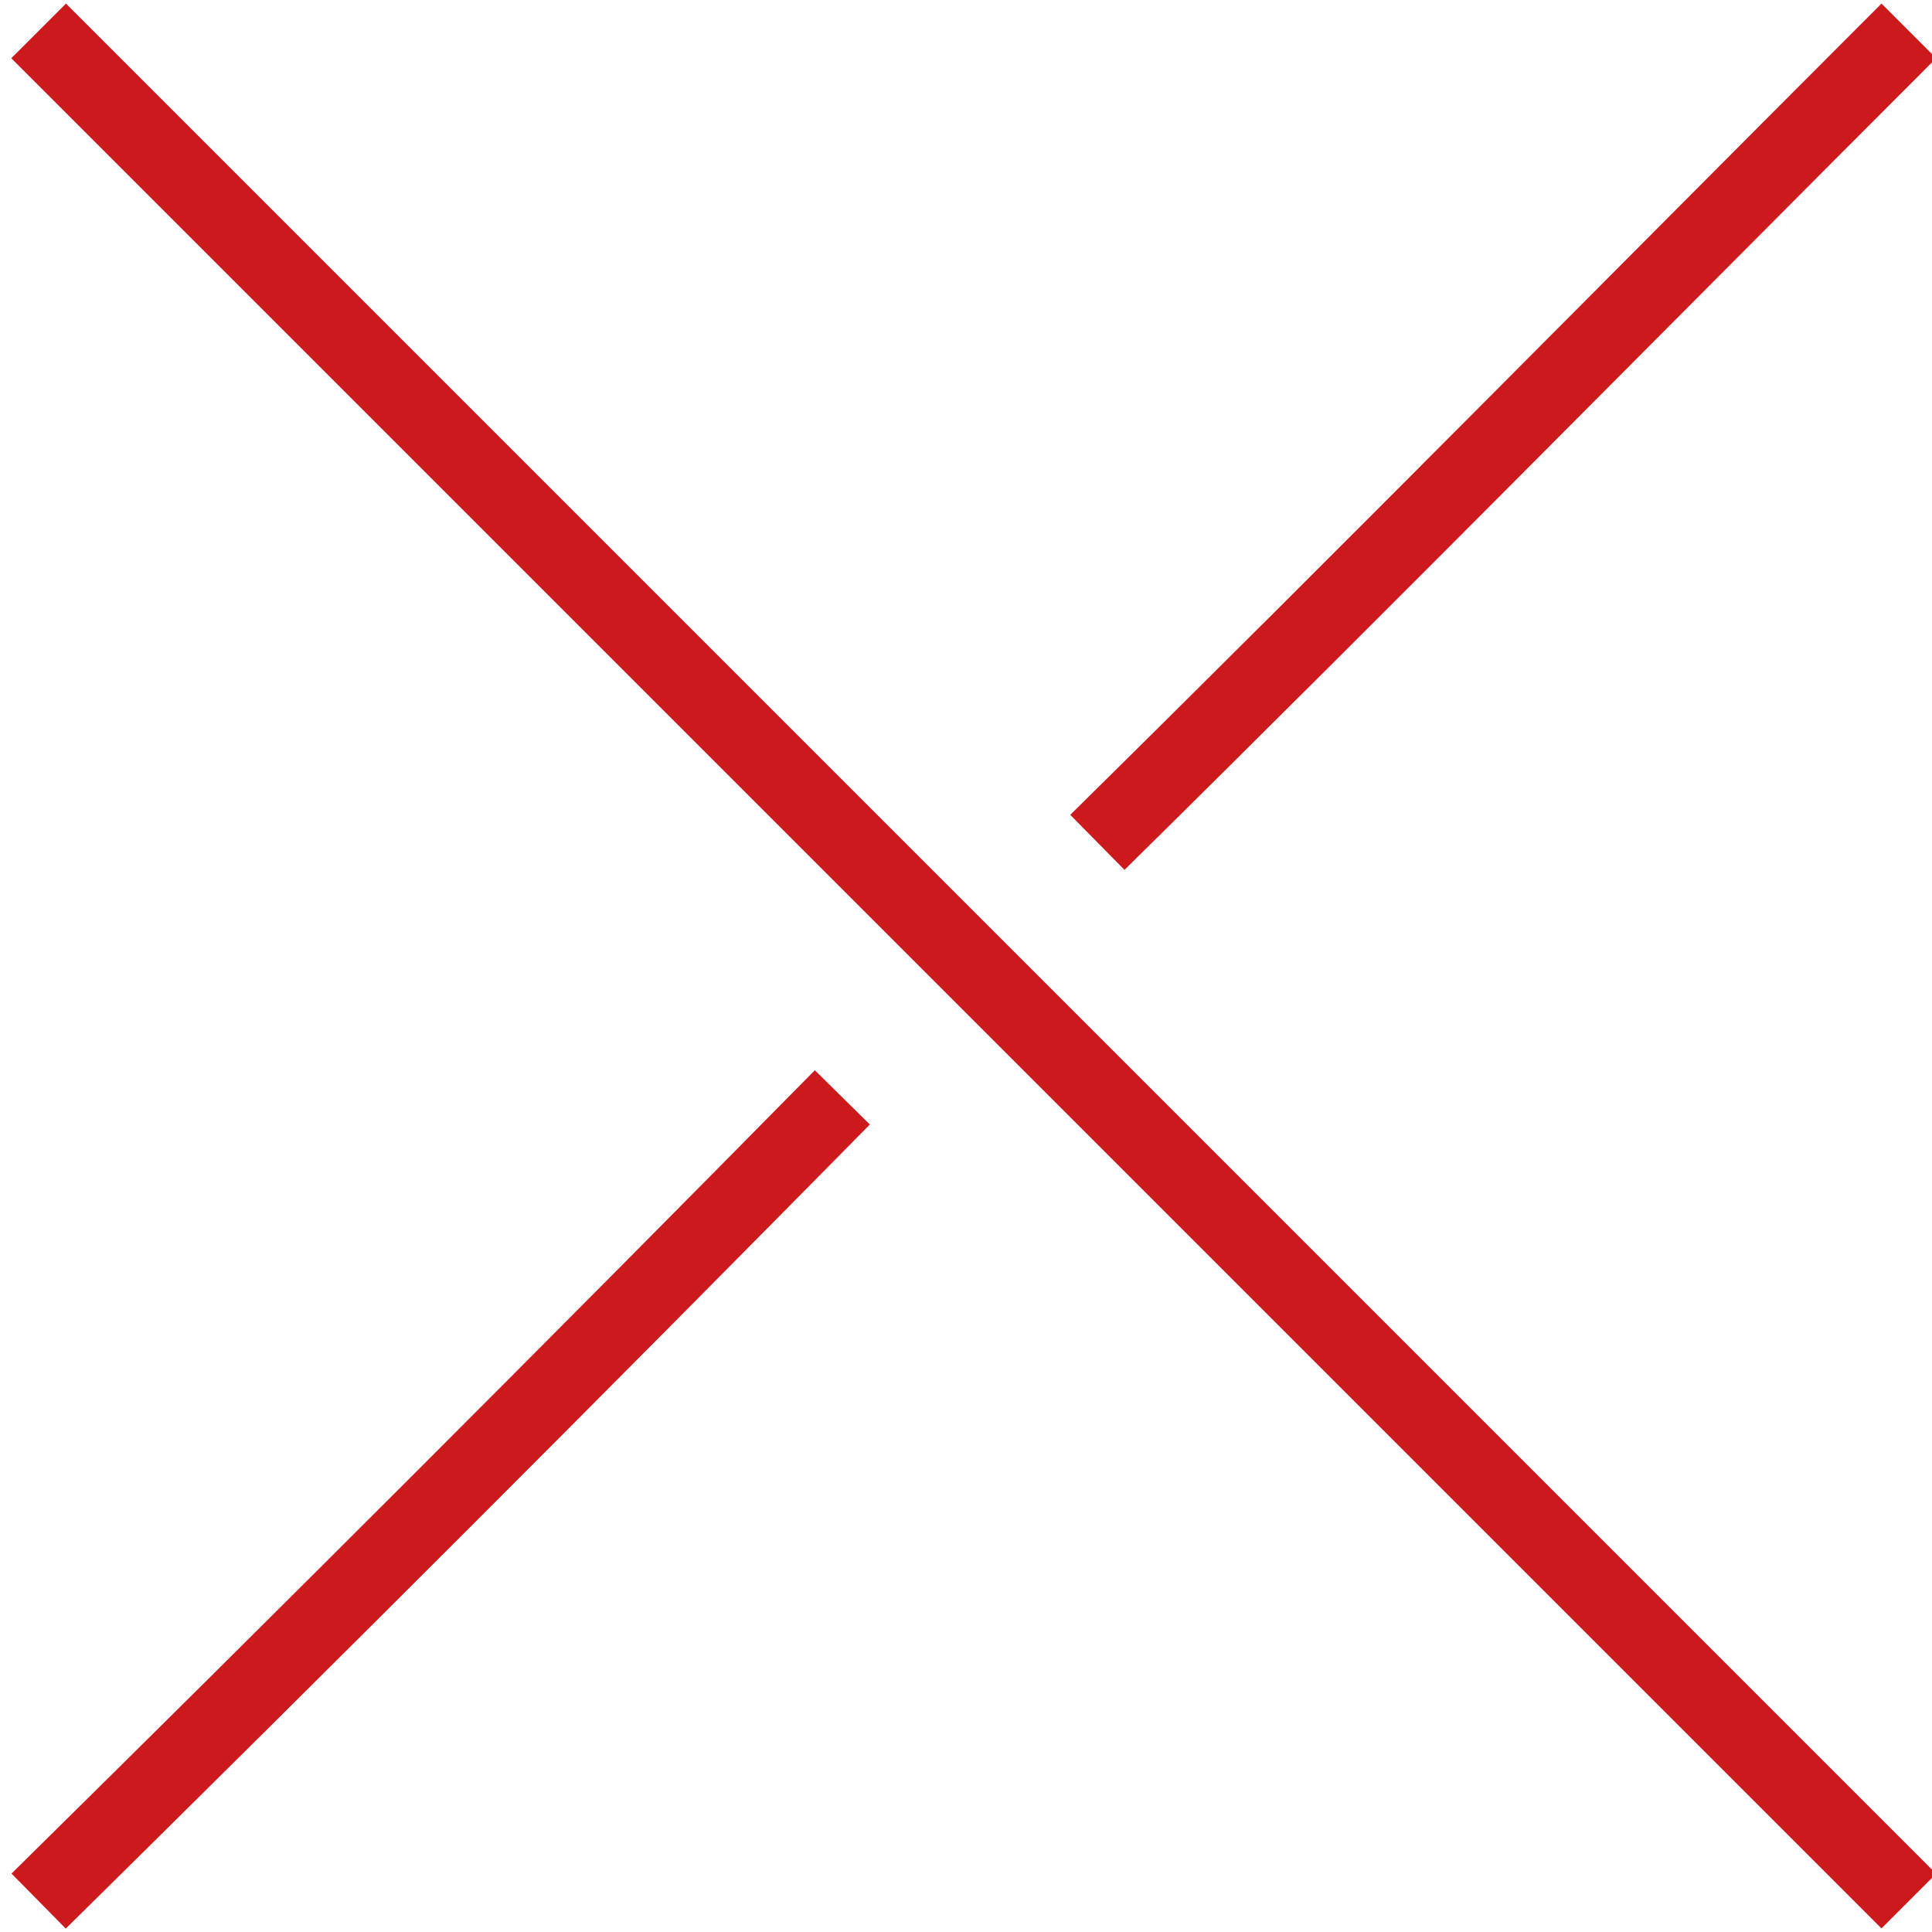 <?xml version="1.0" encoding="utf-8"?>
<!-- Generator: Adobe Illustrator 21.1.0, SVG Export Plug-In . SVG Version: 6.00 Build 0)  -->
<svg version="1.1" id="Слой_1" xmlns="http://www.w3.org/2000/svg" xmlns:xlink="http://www.w3.org/1999/xlink" x="0px" y="0px"
	 viewBox="0 0 50 50" style="enable-background:new 0 0 50 50;" xml:space="preserve">
<style type="text/css">
	.st0{fill:none;stroke:#CB191C;stroke-width:2;stroke-miterlimit:10;}
</style>
<line class="st0" x1="1" y1="0.8" x2="49.4" y2="49.2"/>
<path class="st0" d="M28.4,21.8c7-6.9,14-14,21-21"/>
<path class="st0" d="M1,49.2c7-6.9,13.9-13.8,20.8-20.8"/>
</svg>
